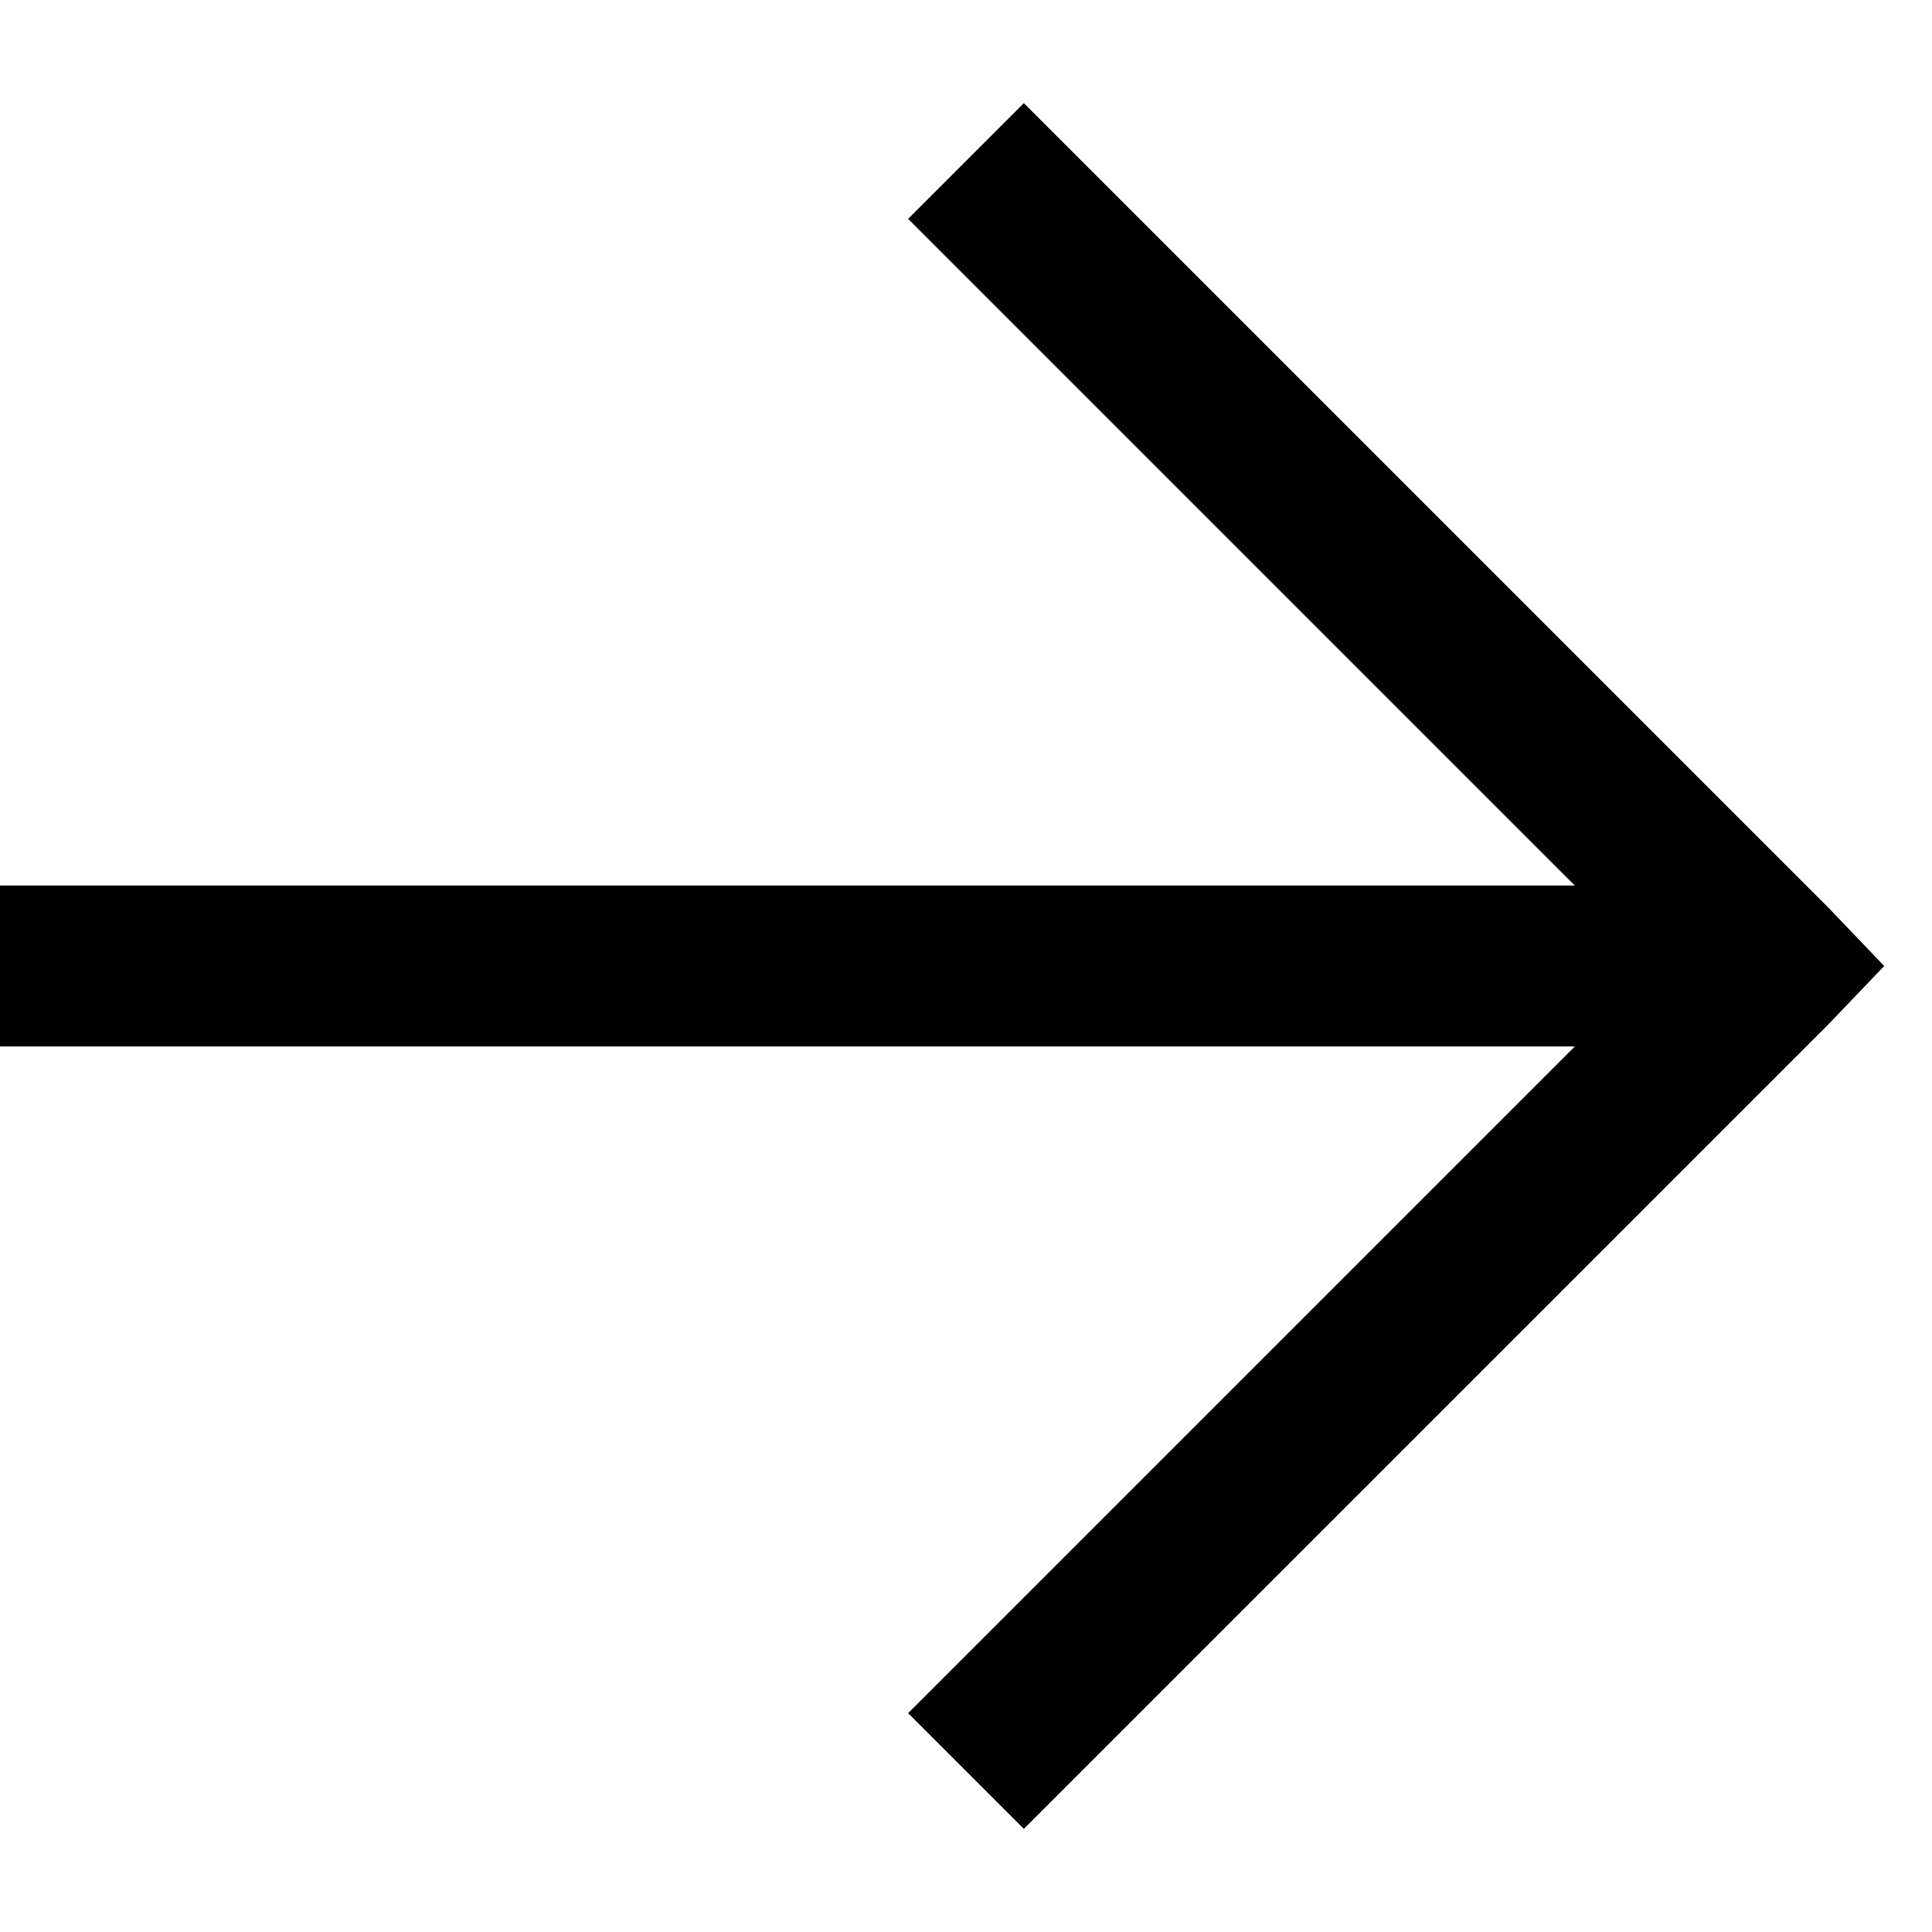 <svg width="104" height="104" viewBox="0 0 104 104" fill="none" xmlns="http://www.w3.org/2000/svg">
<g clip-path="url(#clip0_0_148)">
<path d="M55.114 5.552L98.448 48.886L101.427 52L98.448 55.115L55.114 98.448L48.885 92.219L84.771 56.333H-8.39233e-05V47.667H84.771L48.885 11.781L55.114 5.552Z" fill="black"/>
</g>
<defs>
<clipPath id="clip0_0_148">
<rect width="104" height="104" fill="white" transform="matrix(-1 0 0 1 104 0)"/>
</clipPath>
</defs>
</svg>
